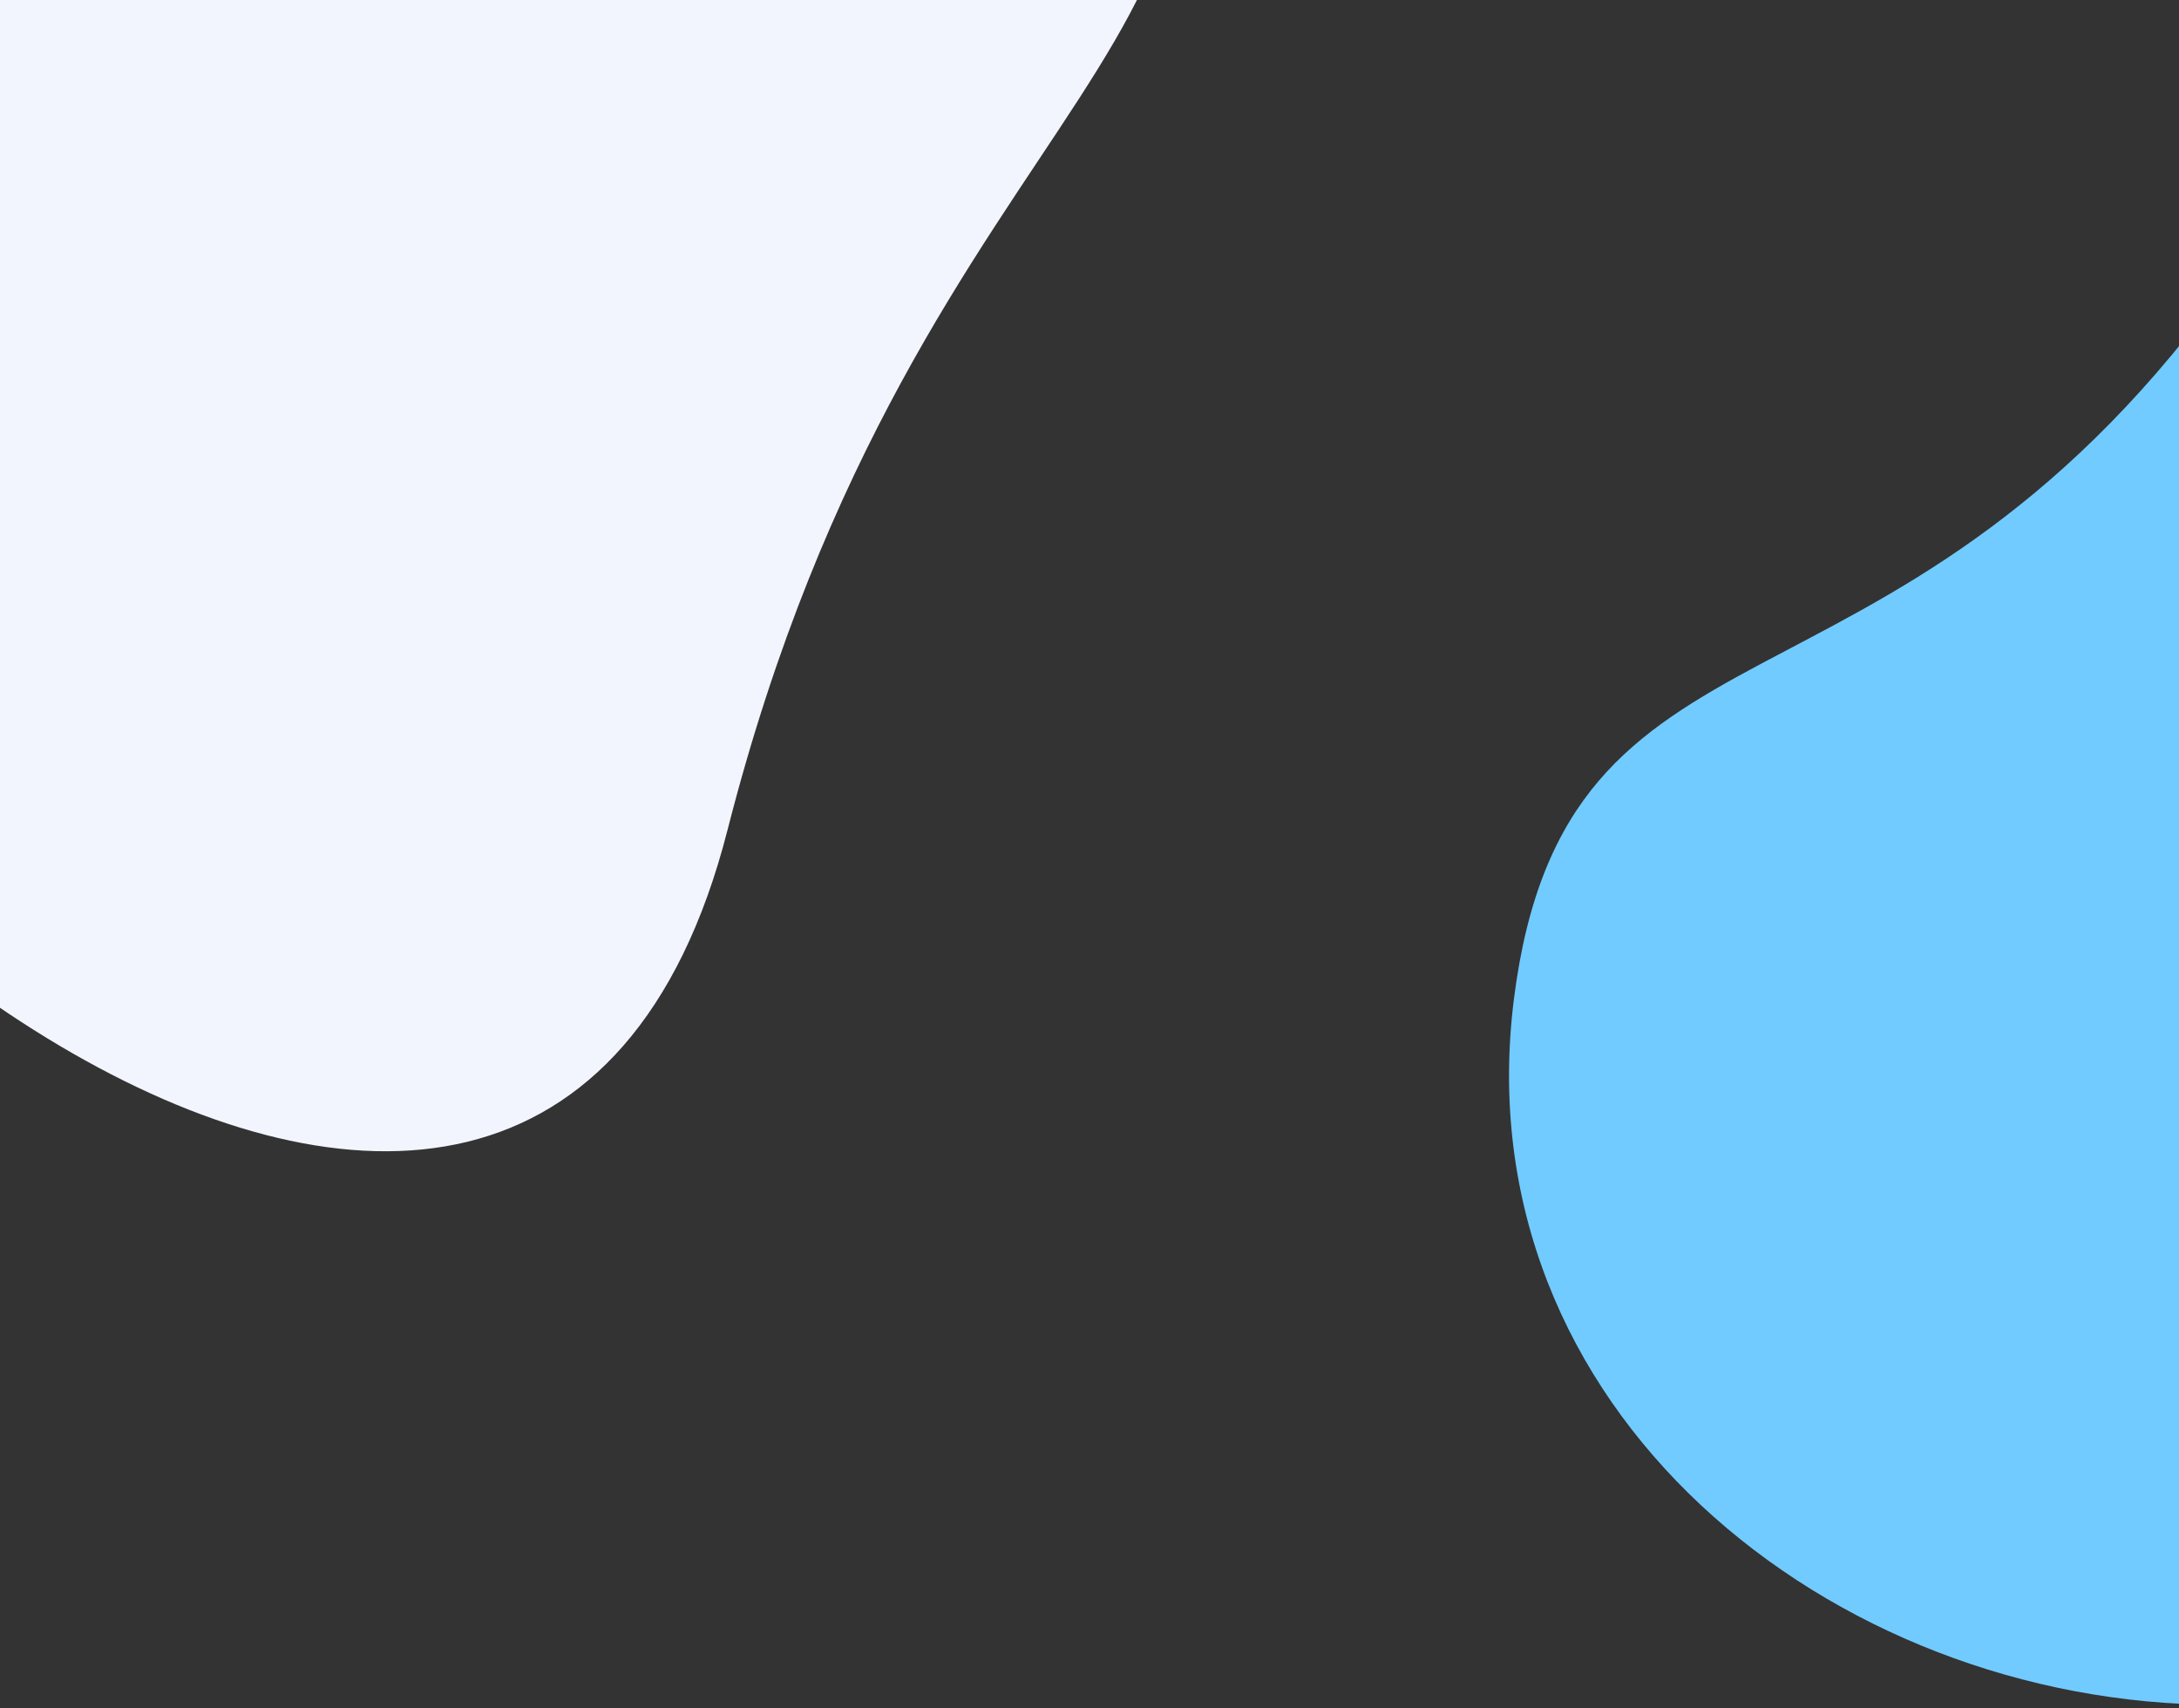 <svg width="375" height="294" viewBox="0 0 375 294" fill="none" xmlns="http://www.w3.org/2000/svg">
<rect x="0" y="0" width="375" height="294" fill="#333333" stroke="none"/>
<g clip-path="url(#clip0_1_253)">
<path d="M125.205 142.865C92.183 272.198 -69.937 146.774 -92.038 50.651C-114.138 -45.472 -85.278 -132.066 0.176 -166.591C85.63 -201.117 155.434 -143.806 193.129 -68.416C230.823 6.973 158.226 13.532 125.205 142.865Z" fill="#F2F5FE"/>
<path d="M381.93 50.647C439.448 -27.587 503.329 104.999 503.329 172.046C503.329 239.092 448.977 293.444 381.93 293.444C314.884 293.444 251.684 242.398 260.532 172.046C269.381 101.694 324.413 128.882 381.93 50.647Z" fill="#71CBFF"/>
</g>
<defs>
<clipPath id="clip0_1_253">
<rect width="659.329" height="513.444" fill="white" transform="translate(-156 -220)"/>
</clipPath>
</defs>
</svg>
